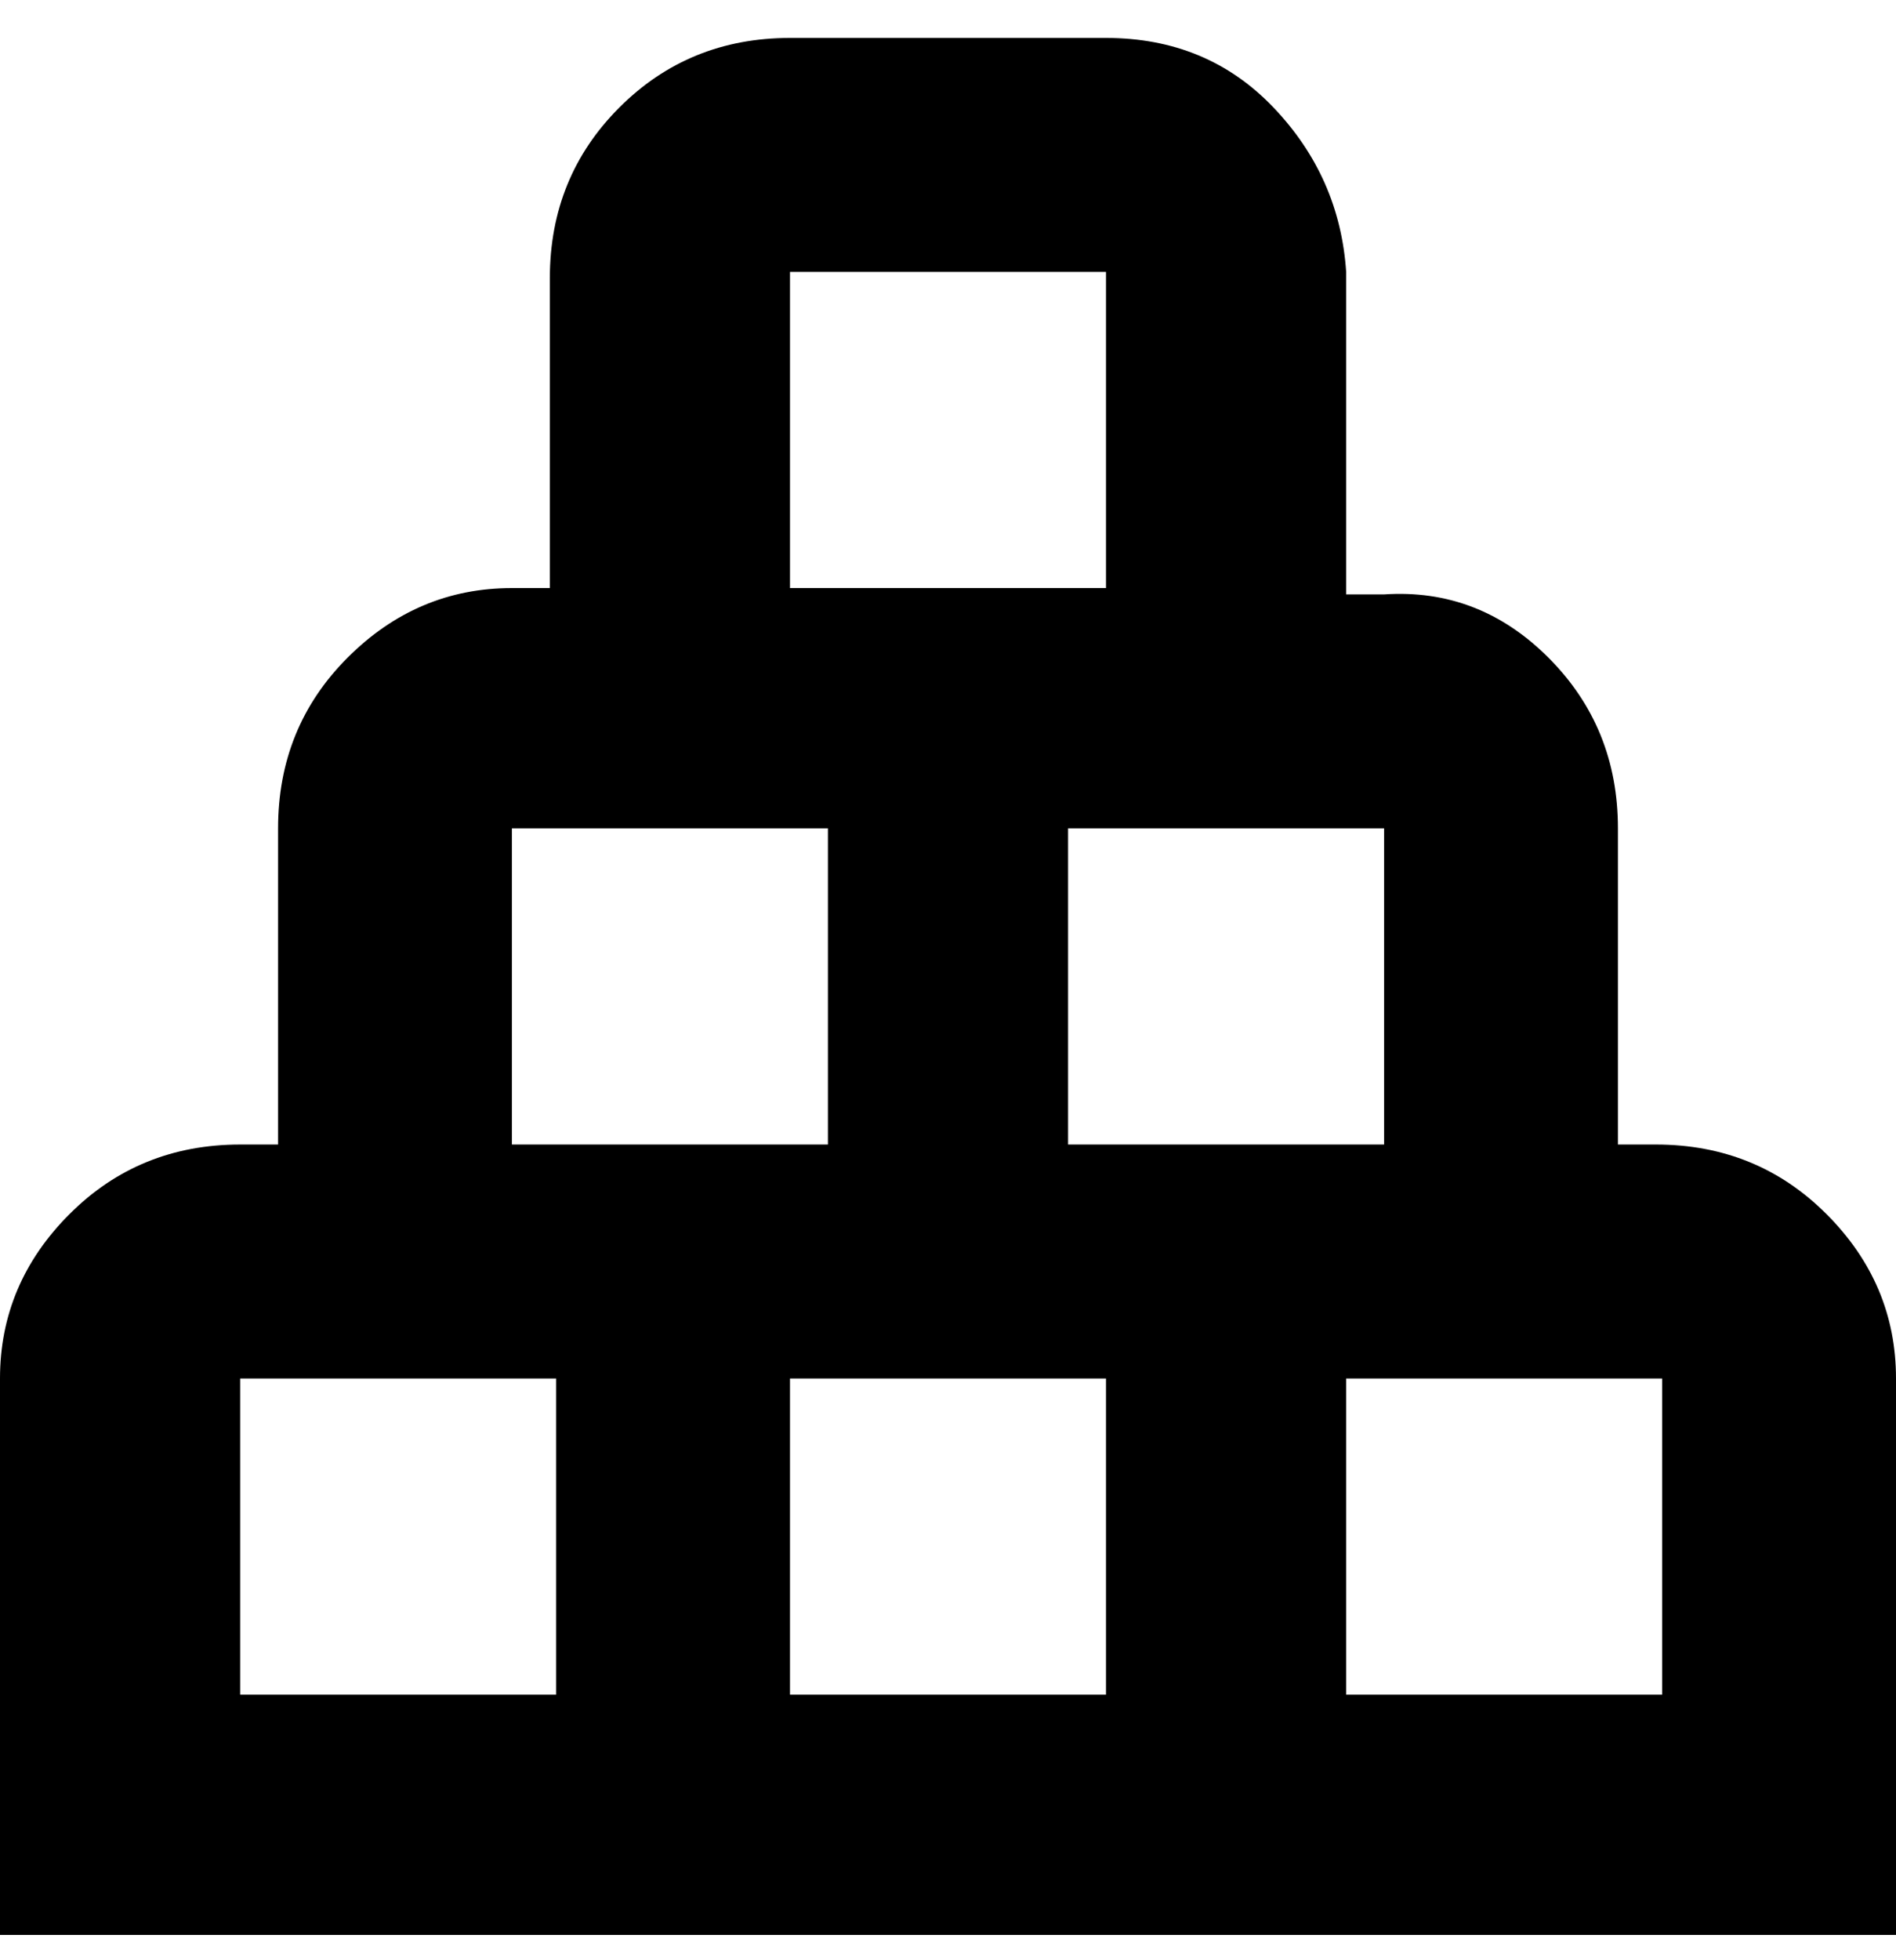 <svg viewBox="0 0 300 310" xmlns="http://www.w3.org/2000/svg"><path d="M263 181h-7v-50q0-16-11-27t-26-10h-6V43q-1-15-11.5-26T175 6h-50q-16 0-27 11T87 44v49h-6q-15 0-26 11t-11 27v50h-6q-16 0-27 11T0 218v88h300v-88q0-15-11-26t-27-11h1zm-44-50v50h-50v-50h50zm-94-88h50v50h-50V43zm-44 88h50v50H81v-50zm7 137H38v-50h50v50zm87 0h-50v-50h50v50zm88 0h-50v-50h50v50z"/></svg>